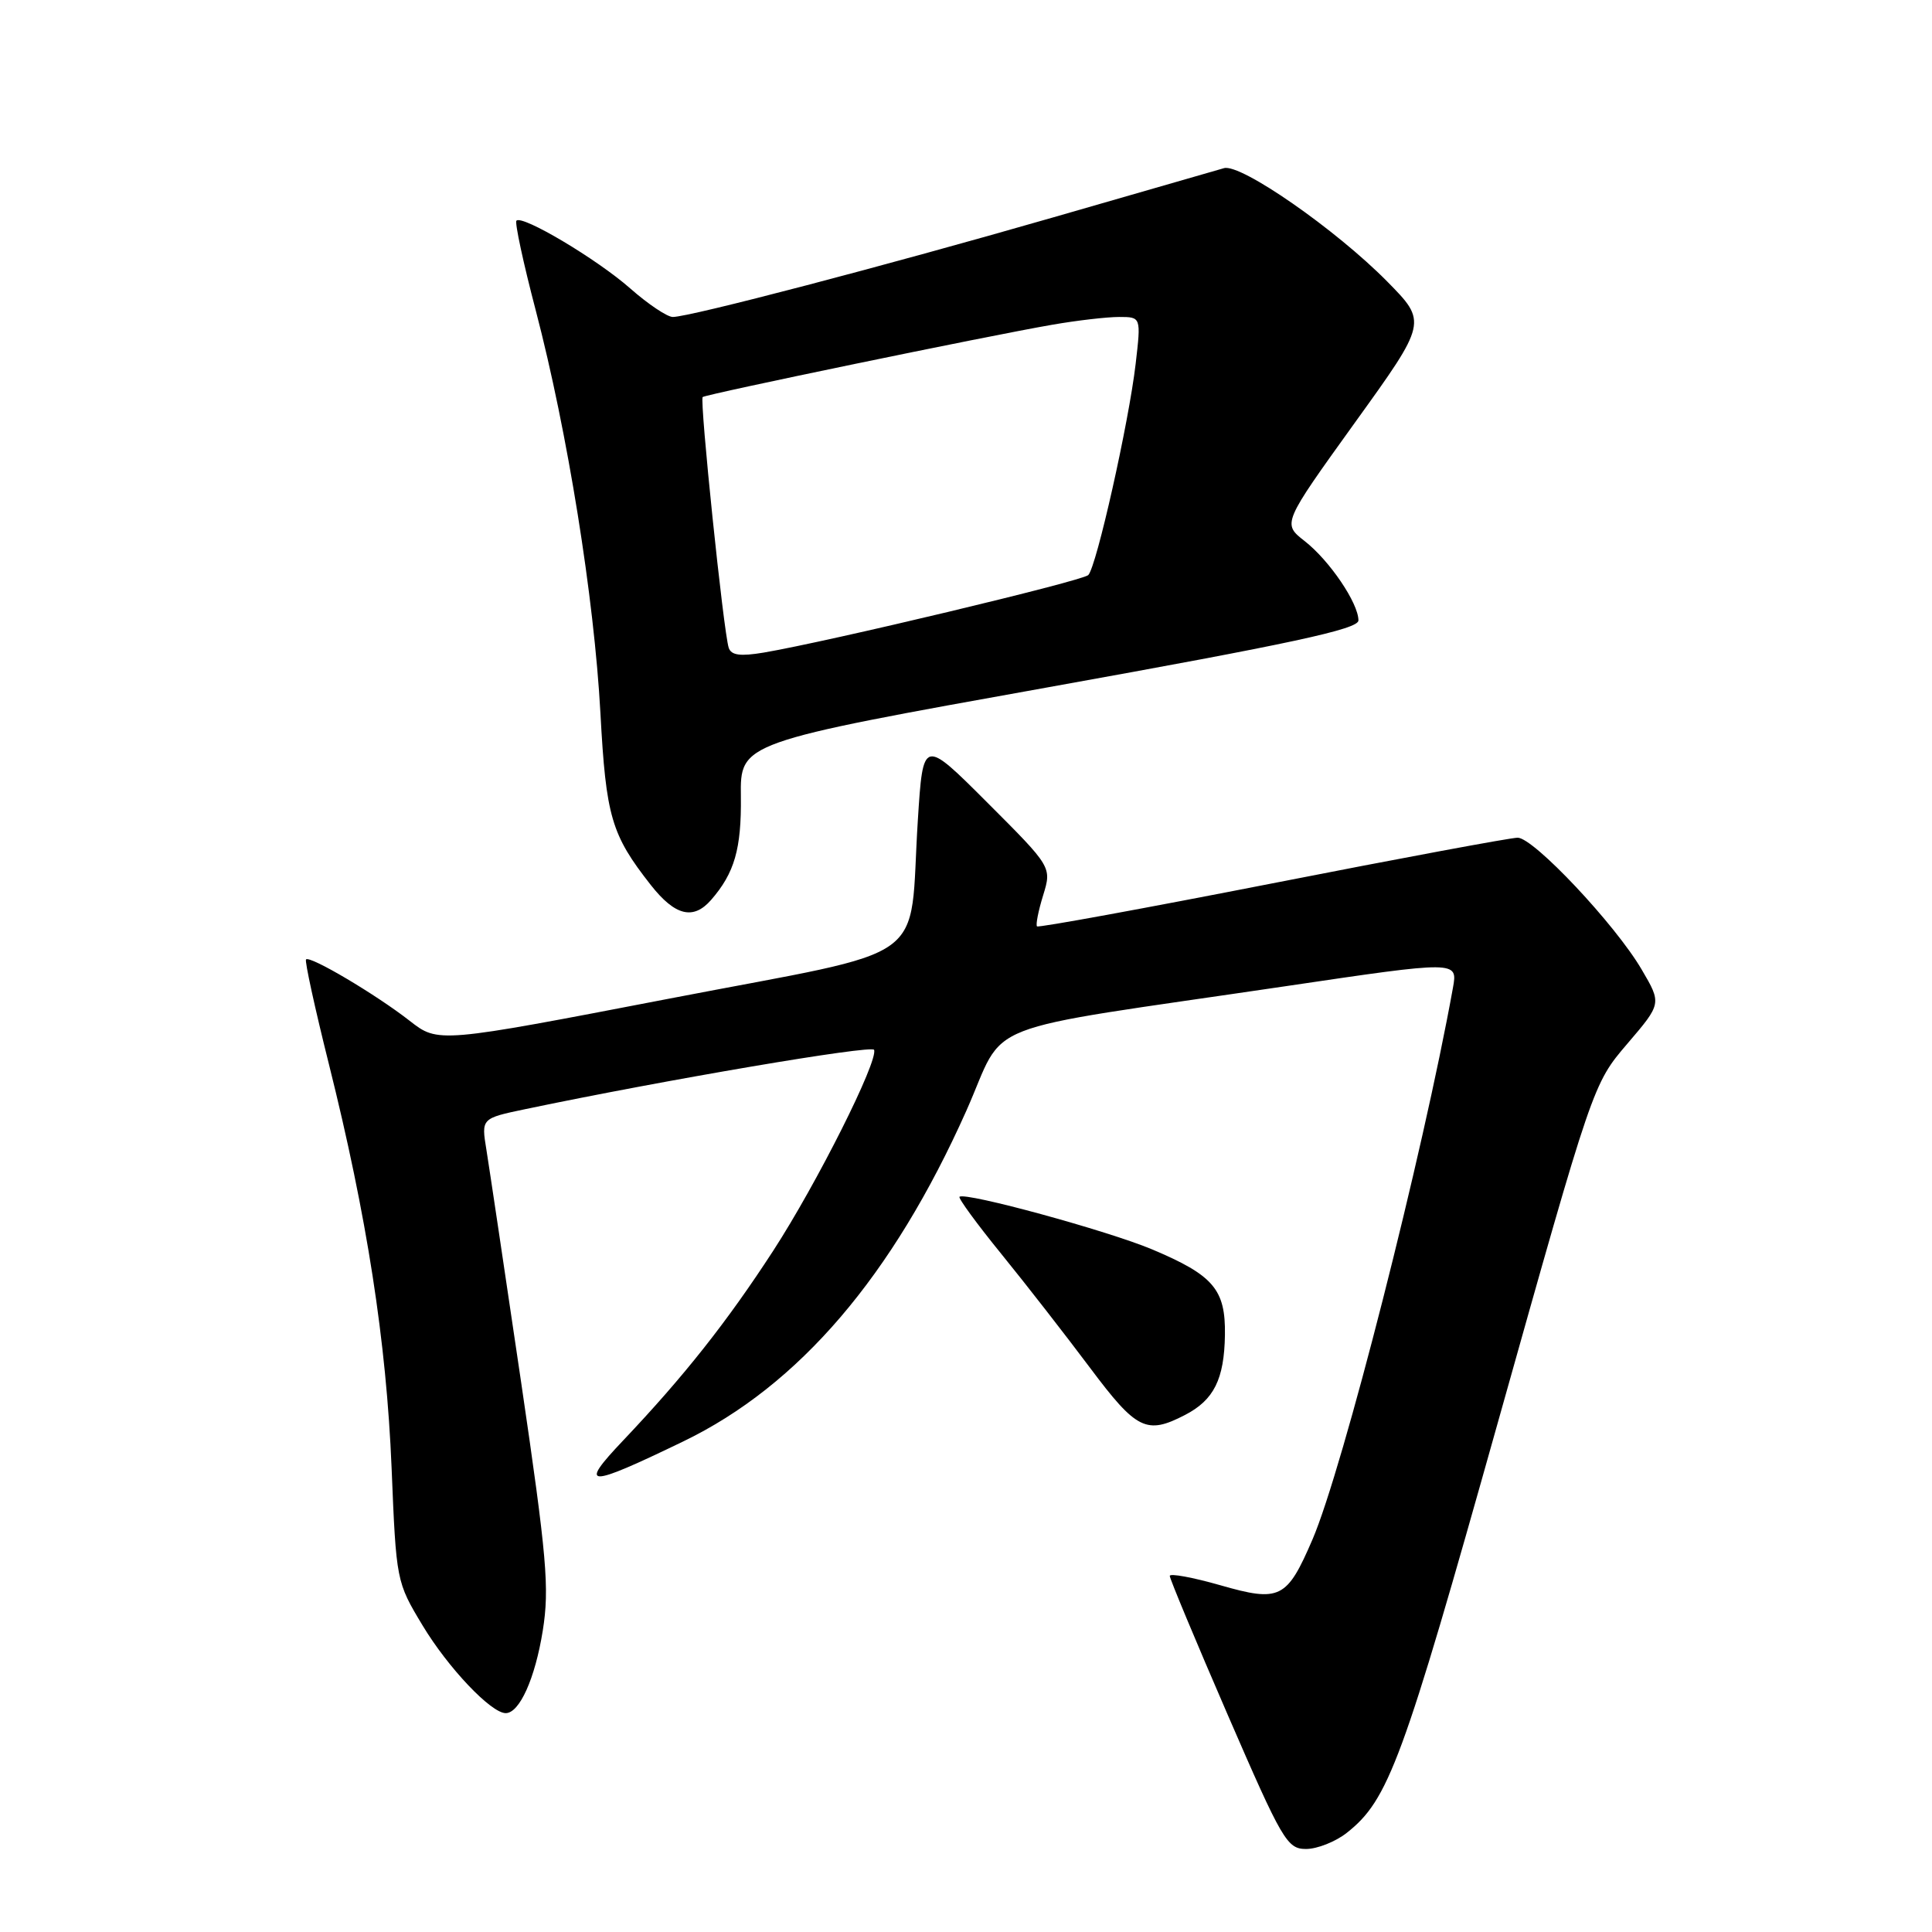 <?xml version="1.0" encoding="UTF-8" standalone="no"?>
<!DOCTYPE svg PUBLIC "-//W3C//DTD SVG 1.1//EN" "http://www.w3.org/Graphics/SVG/1.1/DTD/svg11.dtd" >
<svg xmlns="http://www.w3.org/2000/svg" xmlns:xlink="http://www.w3.org/1999/xlink" version="1.1" viewBox="0 0 256 256">
 <g >
 <path fill="currentColor"
d=" M 178.43 242.88 C 183.99 238.51 185.83 233.51 198.50 188.39 C 211.08 143.62 211.08 143.62 215.63 138.30 C 220.18 132.98 220.18 132.98 217.53 128.47 C 214.04 122.50 203.21 111.00 201.10 111.00 C 200.17 111.00 185.55 113.72 168.59 117.05 C 151.63 120.37 137.60 122.94 137.41 122.75 C 137.22 122.55 137.58 120.71 138.22 118.64 C 139.37 114.89 139.37 114.89 130.84 106.36 C 122.31 97.83 122.31 97.83 121.62 108.66 C 120.37 128.18 124.11 125.49 88.75 132.31 C 58.07 138.22 58.07 138.22 54.28 135.26 C 49.84 131.79 41.07 126.59 40.55 127.13 C 40.36 127.33 41.72 133.57 43.58 141.00 C 48.62 161.16 51.20 177.76 51.89 194.54 C 52.50 209.50 52.52 209.62 56.00 215.39 C 59.38 221.00 65.07 227.00 67.01 227.00 C 68.84 227.00 70.90 222.42 71.92 216.07 C 72.82 210.42 72.47 206.39 69.04 183.07 C 66.88 168.46 64.82 154.63 64.45 152.34 C 63.77 148.19 63.77 148.19 69.64 146.96 C 88.17 143.08 115.55 138.43 115.82 139.11 C 116.40 140.57 108.23 156.84 102.45 165.74 C 96.33 175.16 90.64 182.36 82.58 190.86 C 76.58 197.18 77.70 197.20 90.55 190.99 C 105.86 183.59 118.28 169.07 128.05 147.17 C 133.52 134.90 128.50 136.86 170.33 130.68 C 193.17 127.30 193.17 127.30 192.52 130.90 C 188.55 152.93 177.92 194.66 173.91 203.99 C 170.52 211.86 169.60 212.32 161.69 210.05 C 158.01 209.00 155.00 208.45 155.00 208.82 C 155.00 209.19 158.46 217.49 162.69 227.25 C 169.91 243.90 170.55 245.00 173.06 245.00 C 174.53 245.00 176.95 244.04 178.43 242.88 Z  M 157.02 187.49 C 160.85 185.51 162.22 182.76 162.31 176.88 C 162.40 170.86 160.80 168.98 152.66 165.55 C 146.82 163.09 127.91 157.92 127.14 158.58 C 126.94 158.75 129.45 162.18 132.71 166.19 C 135.98 170.21 141.25 176.99 144.44 181.25 C 150.60 189.48 151.92 190.13 157.02 187.49 Z  M 94.22 119.25 C 97.33 115.68 98.25 112.49 98.17 105.53 C 98.08 98.39 98.08 98.39 139.04 91.04 C 171.17 85.27 180.00 83.37 180.00 82.21 C 180.00 79.93 176.18 74.28 172.88 71.70 C 169.91 69.38 169.91 69.38 179.51 56.03 C 189.12 42.69 189.12 42.69 183.81 37.30 C 176.99 30.39 164.41 21.65 162.19 22.28 C 161.26 22.55 151.05 25.49 139.50 28.82 C 117.22 35.24 91.40 42.00 89.15 42.00 C 88.41 42.00 85.87 40.30 83.51 38.22 C 79.11 34.34 69.21 28.45 68.43 29.24 C 68.19 29.48 69.34 34.85 71.00 41.17 C 75.21 57.28 78.73 79.20 79.56 94.50 C 80.30 108.22 81.00 110.60 86.22 117.25 C 89.44 121.35 91.86 121.95 94.22 119.25 Z  M 96.56 85.84 C 95.87 83.77 92.68 52.98 93.11 52.61 C 93.57 52.23 130.90 44.50 139.43 43.03 C 142.70 42.46 146.68 42.00 148.28 42.00 C 151.20 42.00 151.20 42.00 150.48 48.21 C 149.57 56.01 145.29 75.11 144.20 76.20 C 143.42 76.98 109.76 85.02 101.20 86.47 C 98.09 86.99 96.89 86.83 96.56 85.84 Z "/>
</g>
</svg>